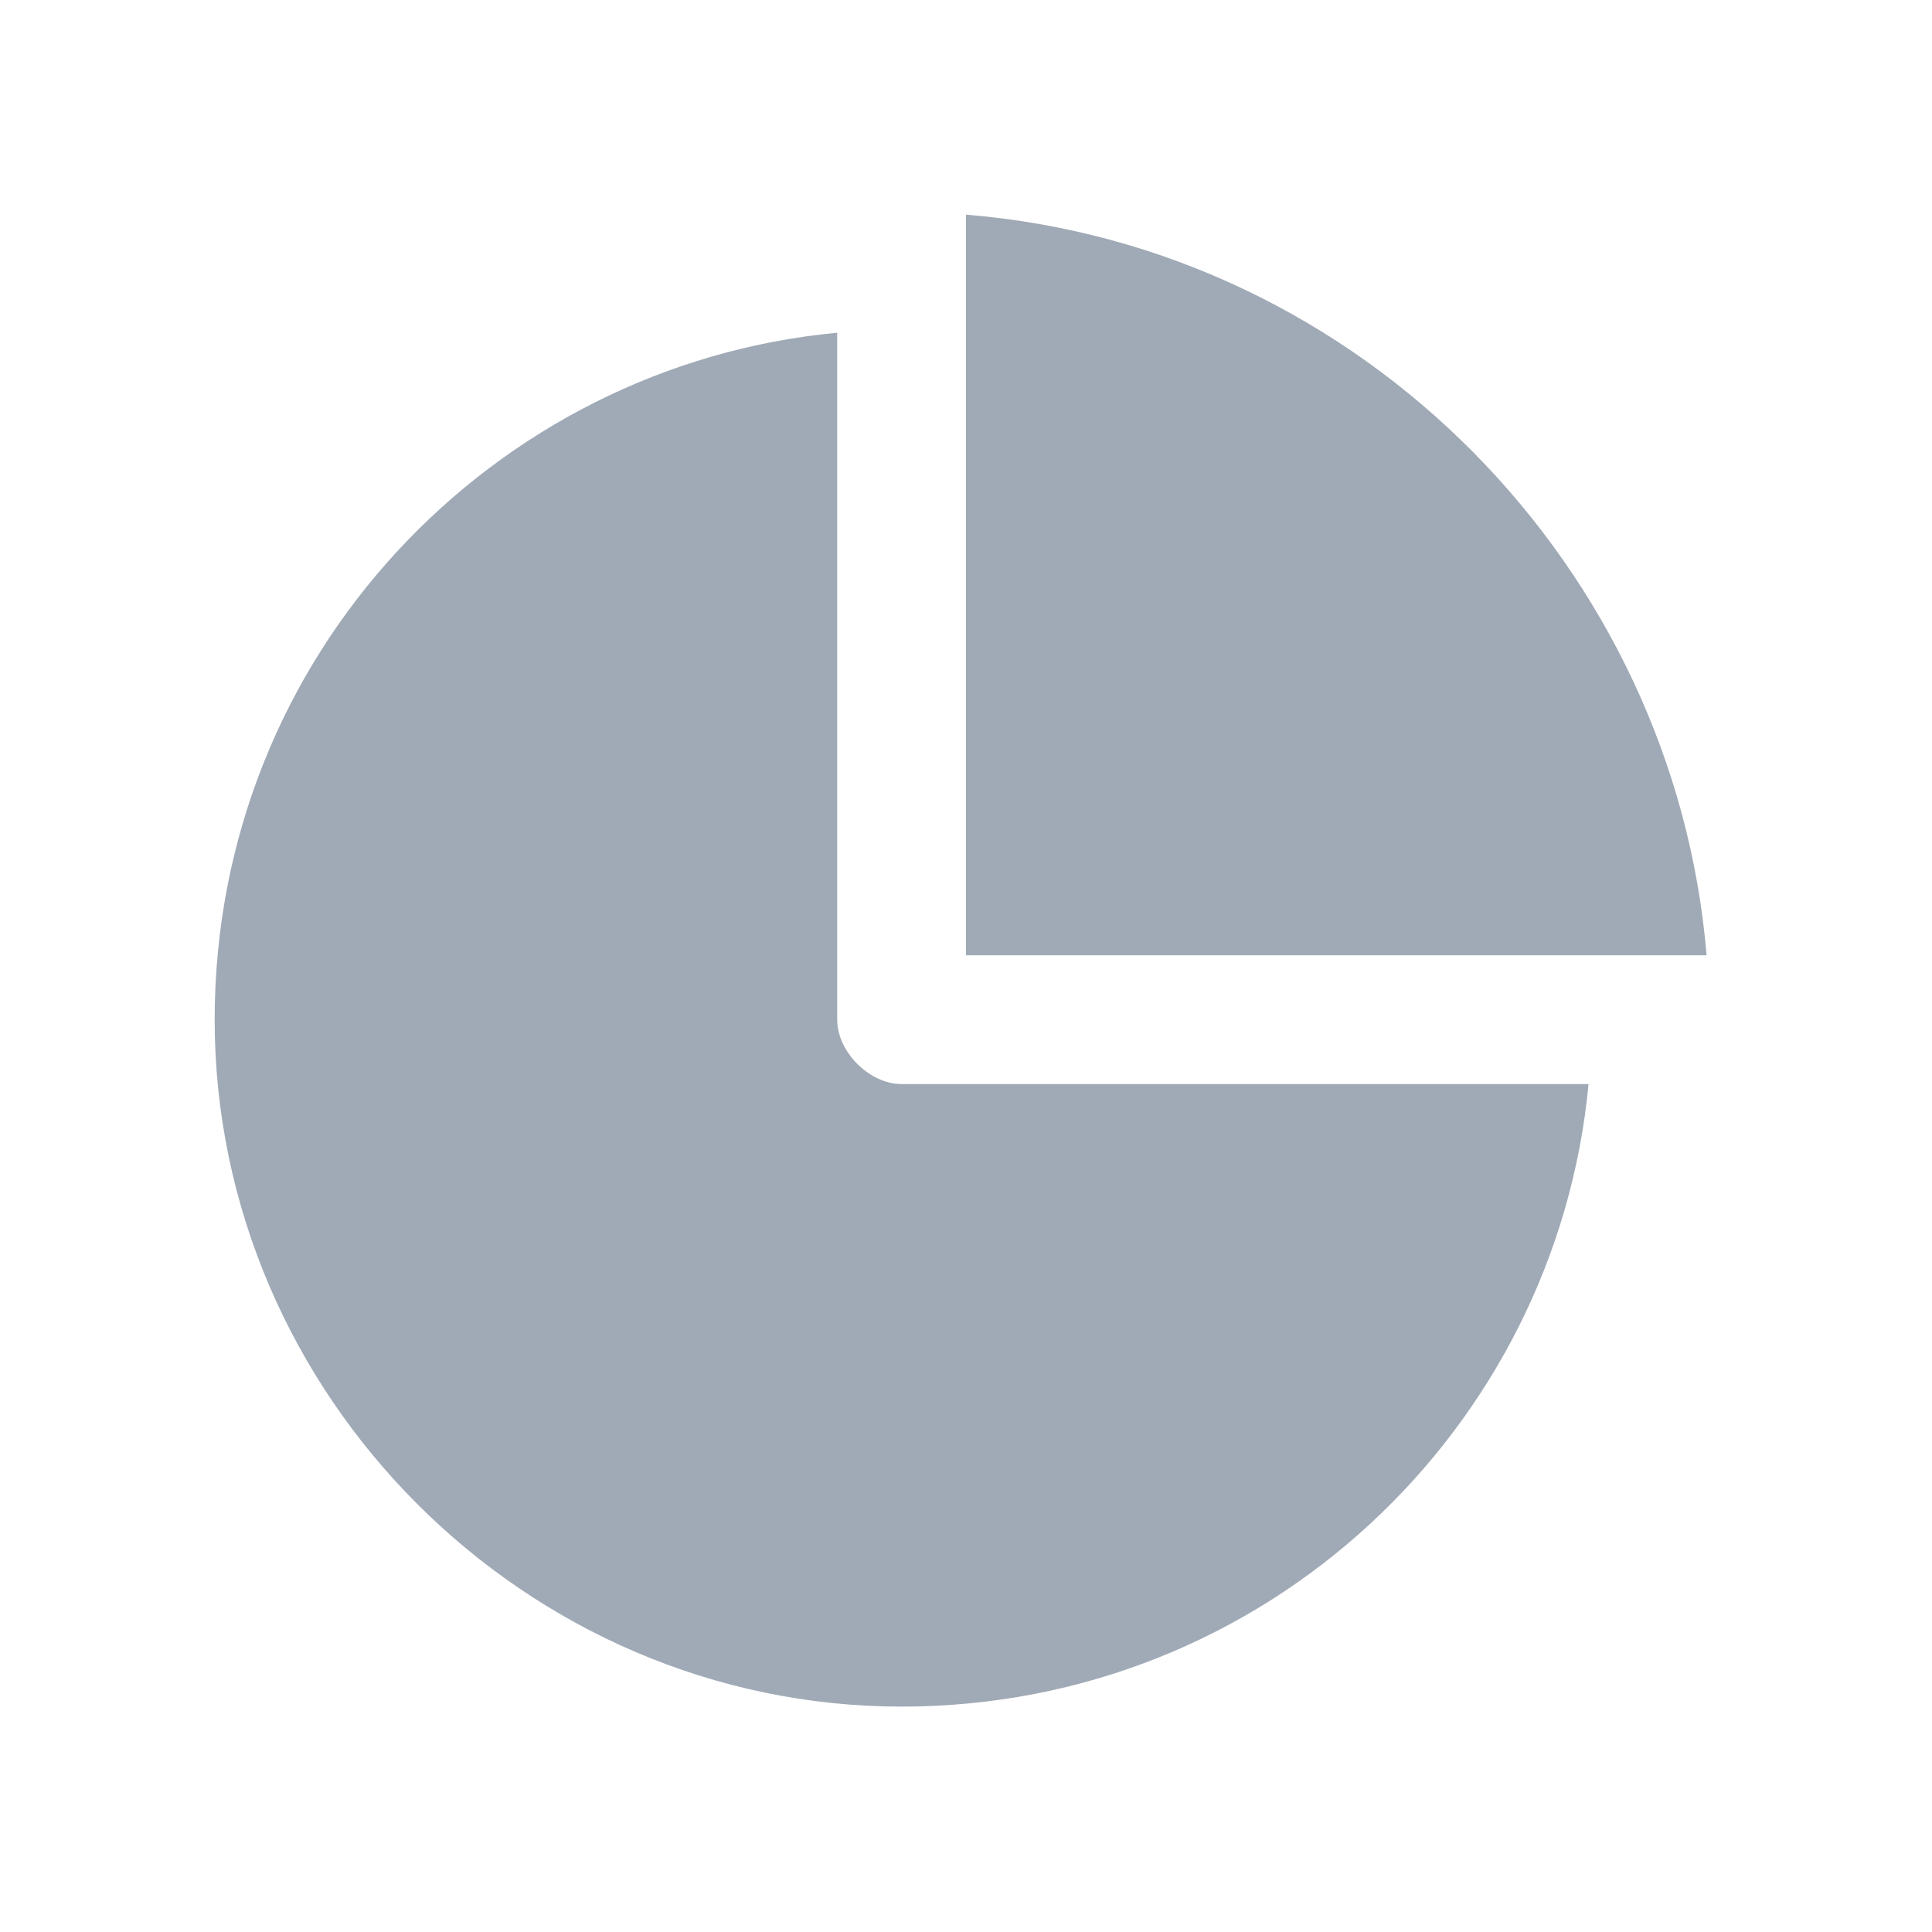 <?xml version="1.0" standalone="no"?><!DOCTYPE svg PUBLIC "-//W3C//DTD SVG 1.1//EN" "http://www.w3.org/Graphics/SVG/1.1/DTD/svg11.dtd"><svg t="1626196708144" class="icon" viewBox="0 0 1024 1024" version="1.1" xmlns="http://www.w3.org/2000/svg" p-id="21752" xmlns:xlink="http://www.w3.org/1999/xlink" width="200" height="200"><defs><style type="text/css"></style></defs><path d="M512 506.311V113.778c210.489 17.067 375.467 187.733 392.533 392.533H512z m329.956 68.267H477.867c-17.067 0-34.133-17.067-34.133-34.133V176.356C261.689 193.422 113.778 347.022 113.778 540.444c0 199.111 164.978 364.089 364.089 364.089 193.422 0 347.022-147.911 364.089-329.956z" fill="#A0AAB6" p-id="21753"></path></svg>